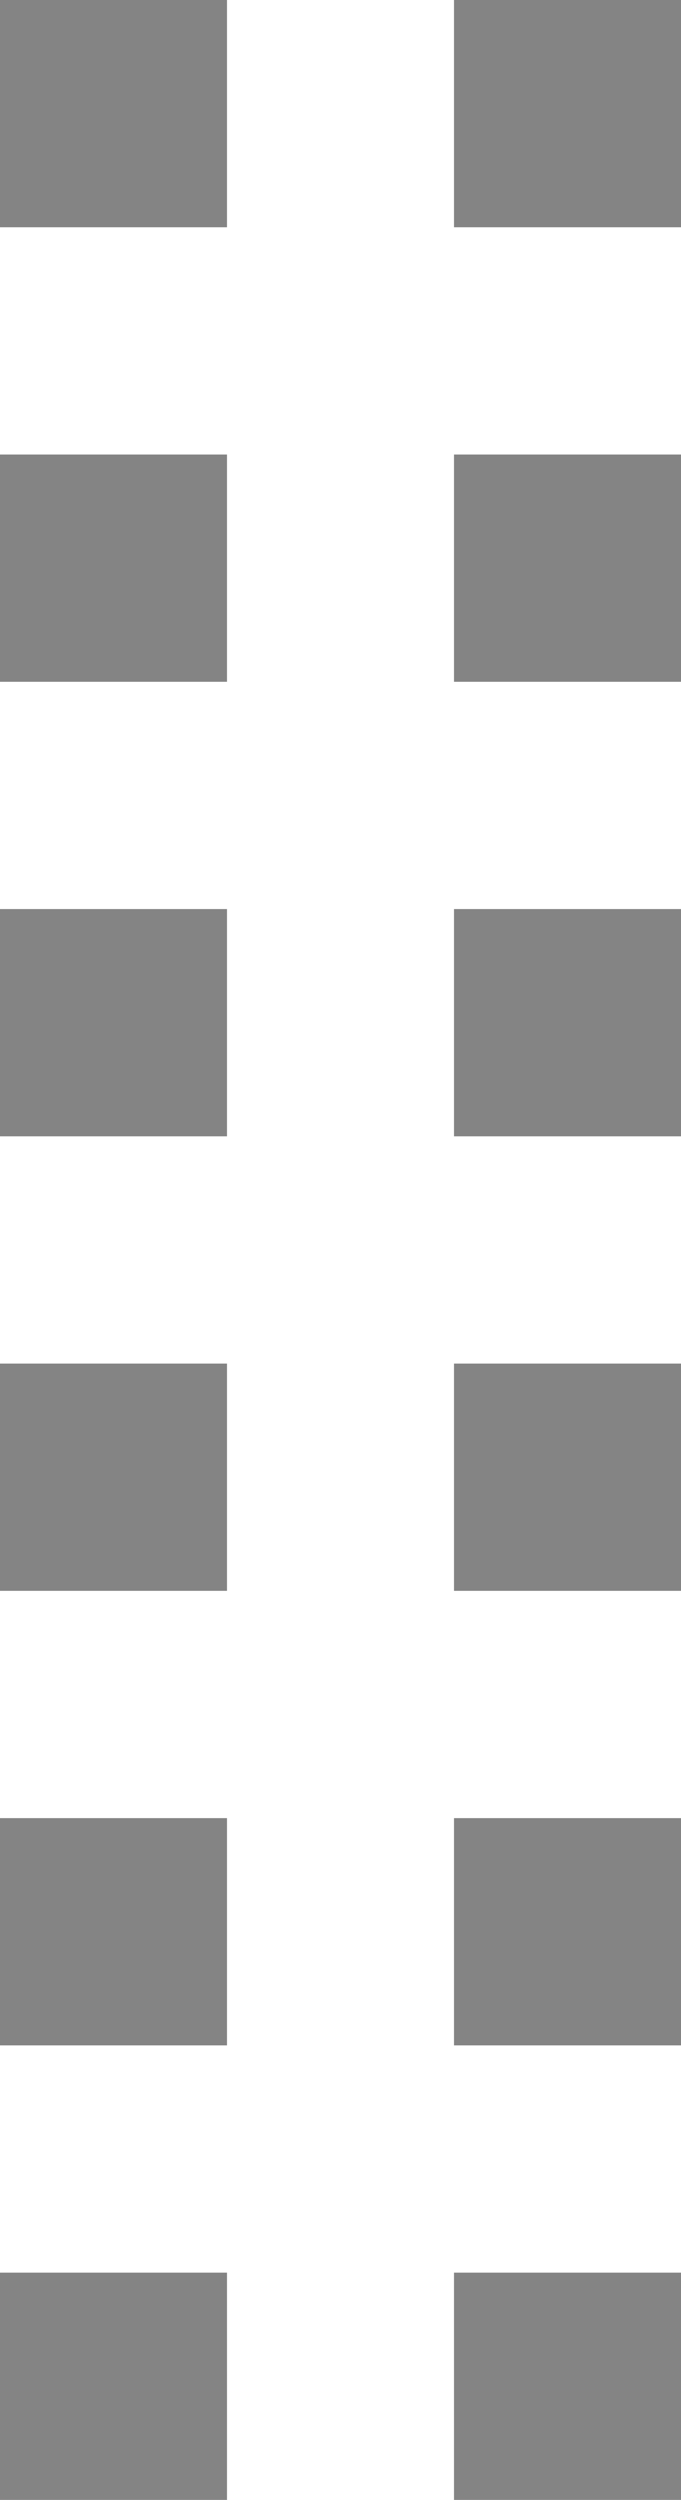 <svg width="6px" height="22px" viewBox="0 0 6 22" xmlns="http://www.w3.org/2000/svg"><path d="M0,0 L2,0 L2,2 L0,2 L0,0 Z M4,0 L6,0 L6,2 L4,2 L4,0 Z M0,4 L2,4 L2,6 L0,6 L0,4 Z M4,4 L6,4 L6,6 L4,6 L4,4 Z M0,8 L2,8 L2,10 L0,10 L0,8 Z M4,8 L6,8 L6,10 L4,10 L4,8 Z M0,12 L2,12 L2,14 L0,14 L0,12 Z M4,12 L6,12 L6,14 L4,14 L4,12 Z M0,16 L2,16 L2,18 L0,18 L0,16 Z M4,16 L6,16 L6,18 L4,18 L4,16 Z M0,20 L2,20 L2,22 L0,22 L0,20 Z M4,20 L6,20 L6,22 L4,22 L4,20 Z" fill="#848484"/></svg>